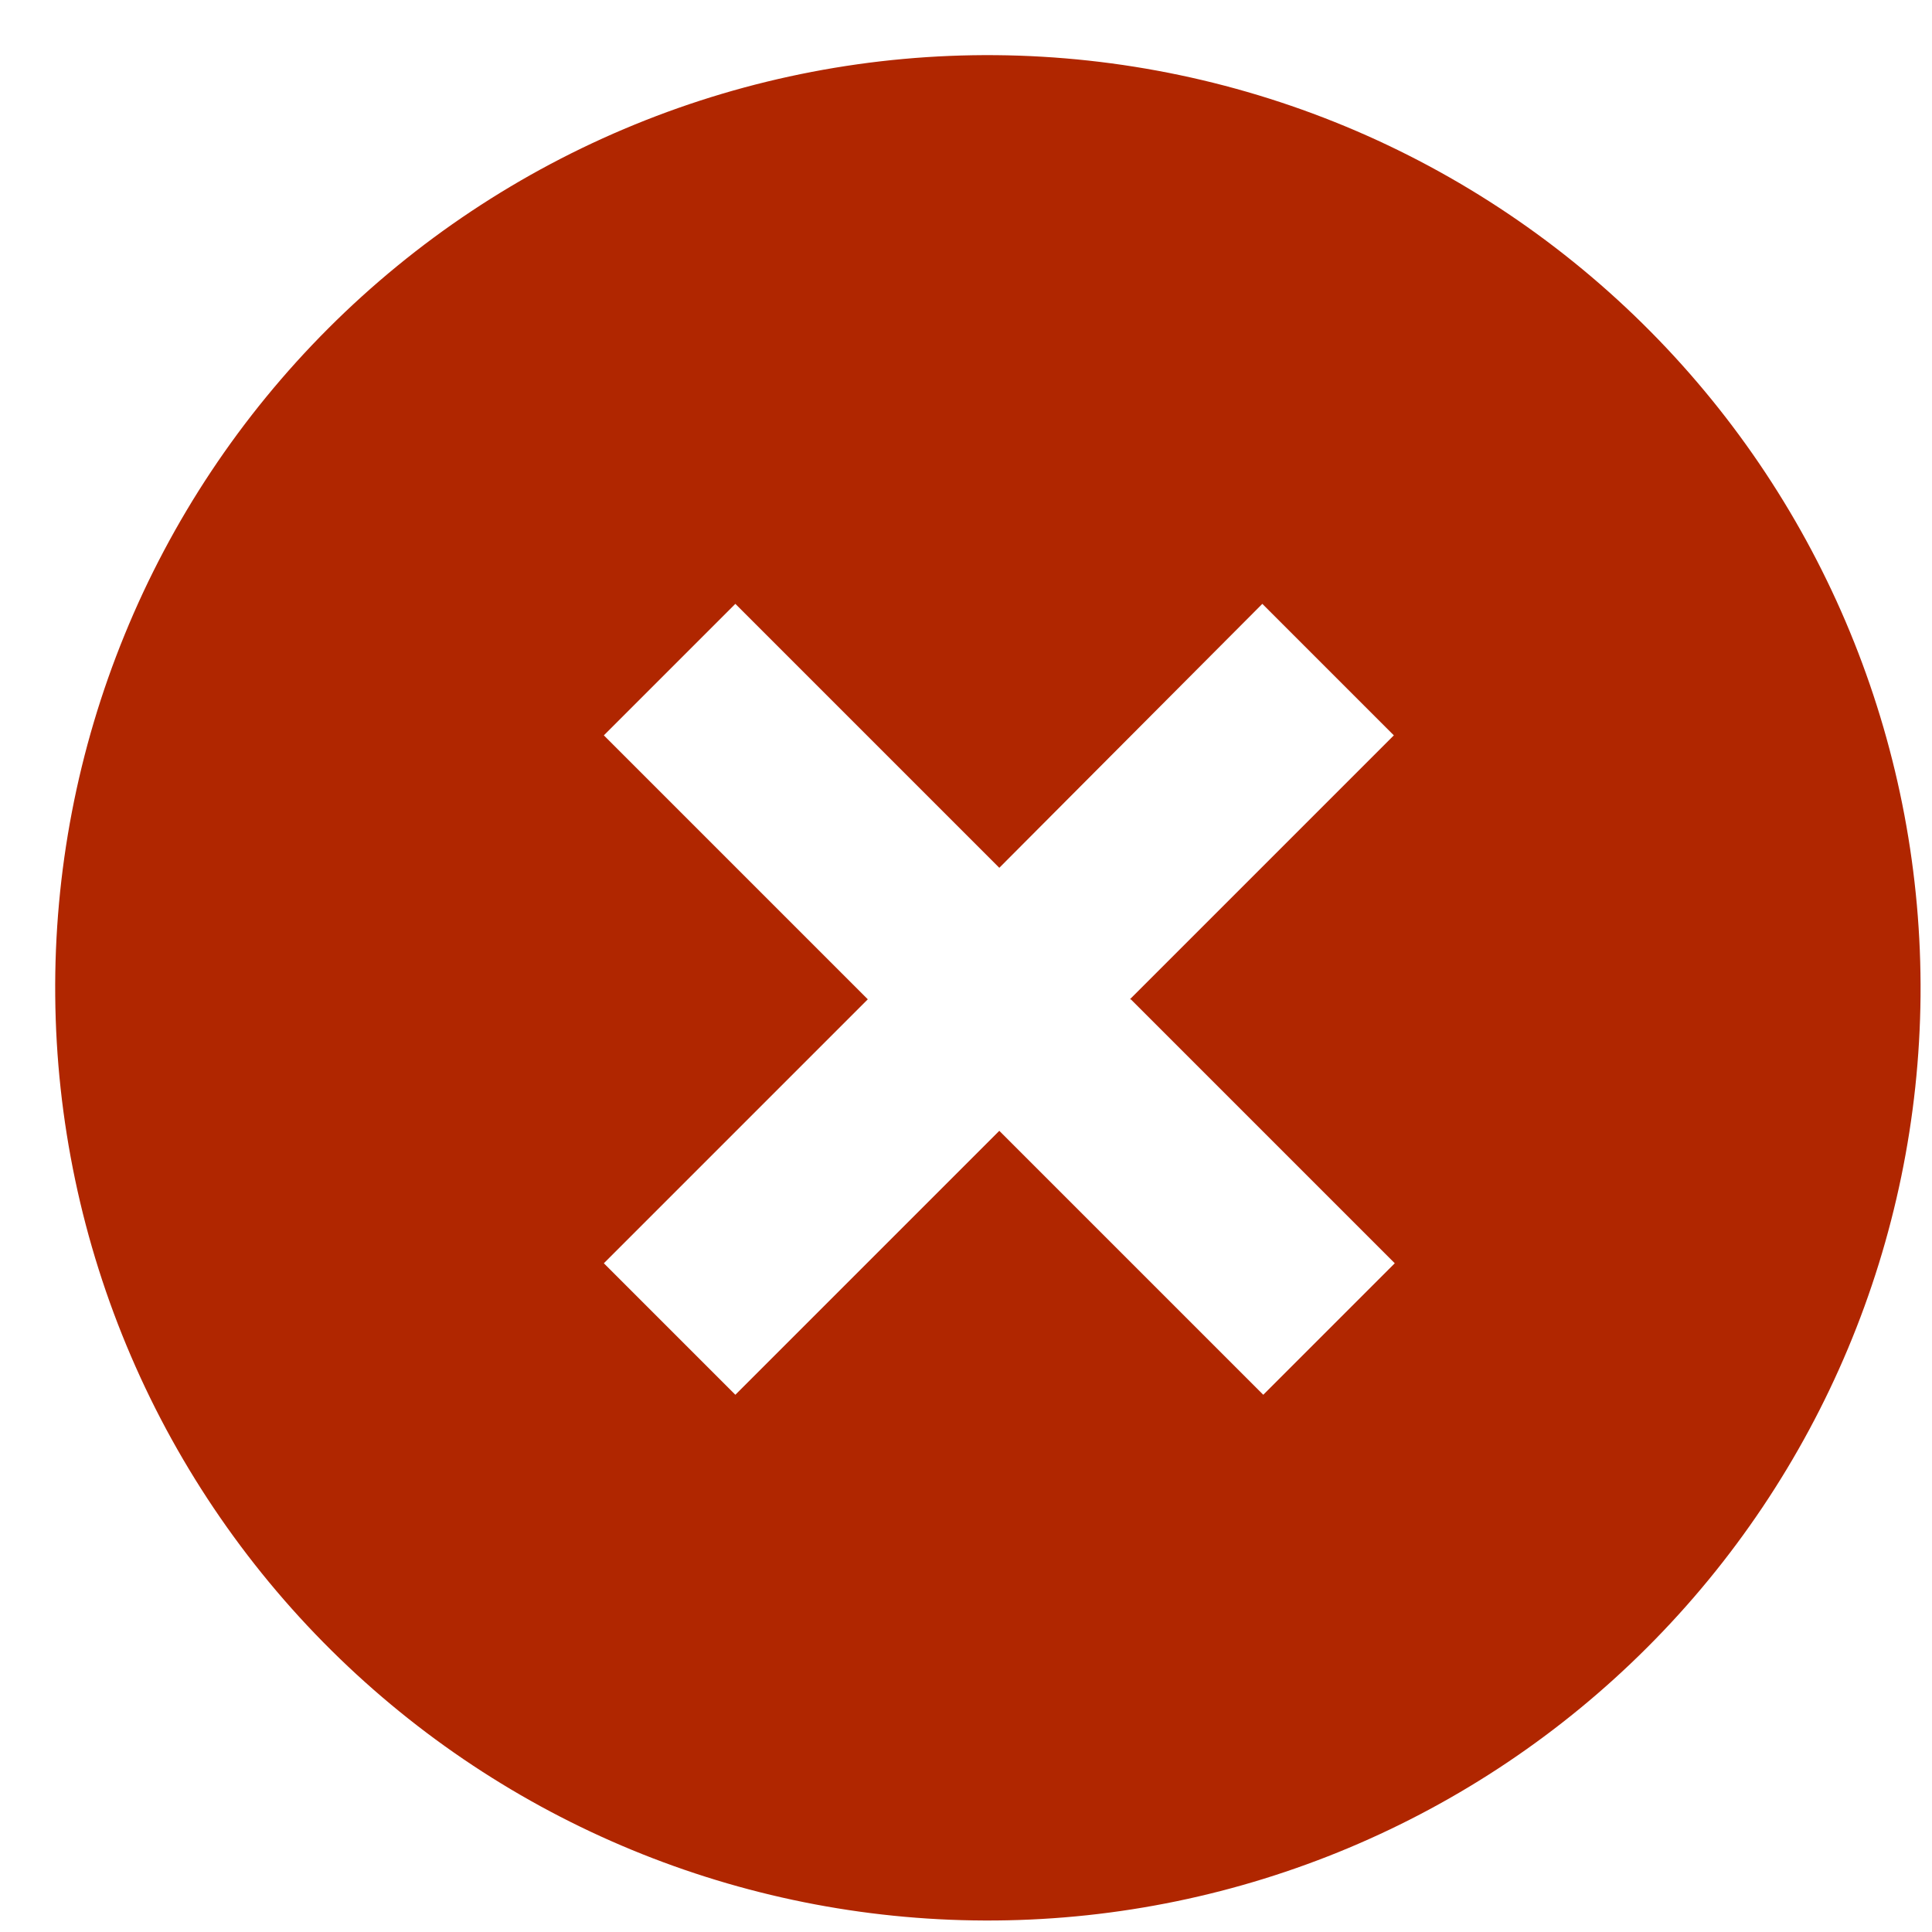 <svg width="29" height="29" viewBox="0 0 29 29" fill="none" xmlns="http://www.w3.org/2000/svg">
<path d="M5.102 24.898C3.765 23.607 2.698 22.062 1.965 20.354C1.231 18.645 0.845 16.808 0.829 14.95C0.812 13.091 1.167 11.247 1.871 9.527C2.574 7.806 3.614 6.243 4.929 4.928C6.243 3.614 7.806 2.574 9.527 1.87C11.247 1.166 13.091 0.812 14.95 0.828C16.809 0.845 18.646 1.231 20.354 1.964C22.062 2.698 23.607 3.765 24.898 5.102C27.448 7.742 28.859 11.279 28.828 14.95C28.796 18.62 27.323 22.132 24.727 24.727C22.132 27.323 18.62 28.796 14.95 28.827C11.279 28.859 7.742 27.448 5.102 24.898ZM16.96 15L20.922 11.038L18.948 9.064L15 13.026L11.038 9.064L9.064 11.038L13.026 15L9.064 18.962L11.038 20.936L15 16.974L18.962 20.936L20.936 18.962L16.974 15H16.96Z" fill="#B02600"/>
</svg>
